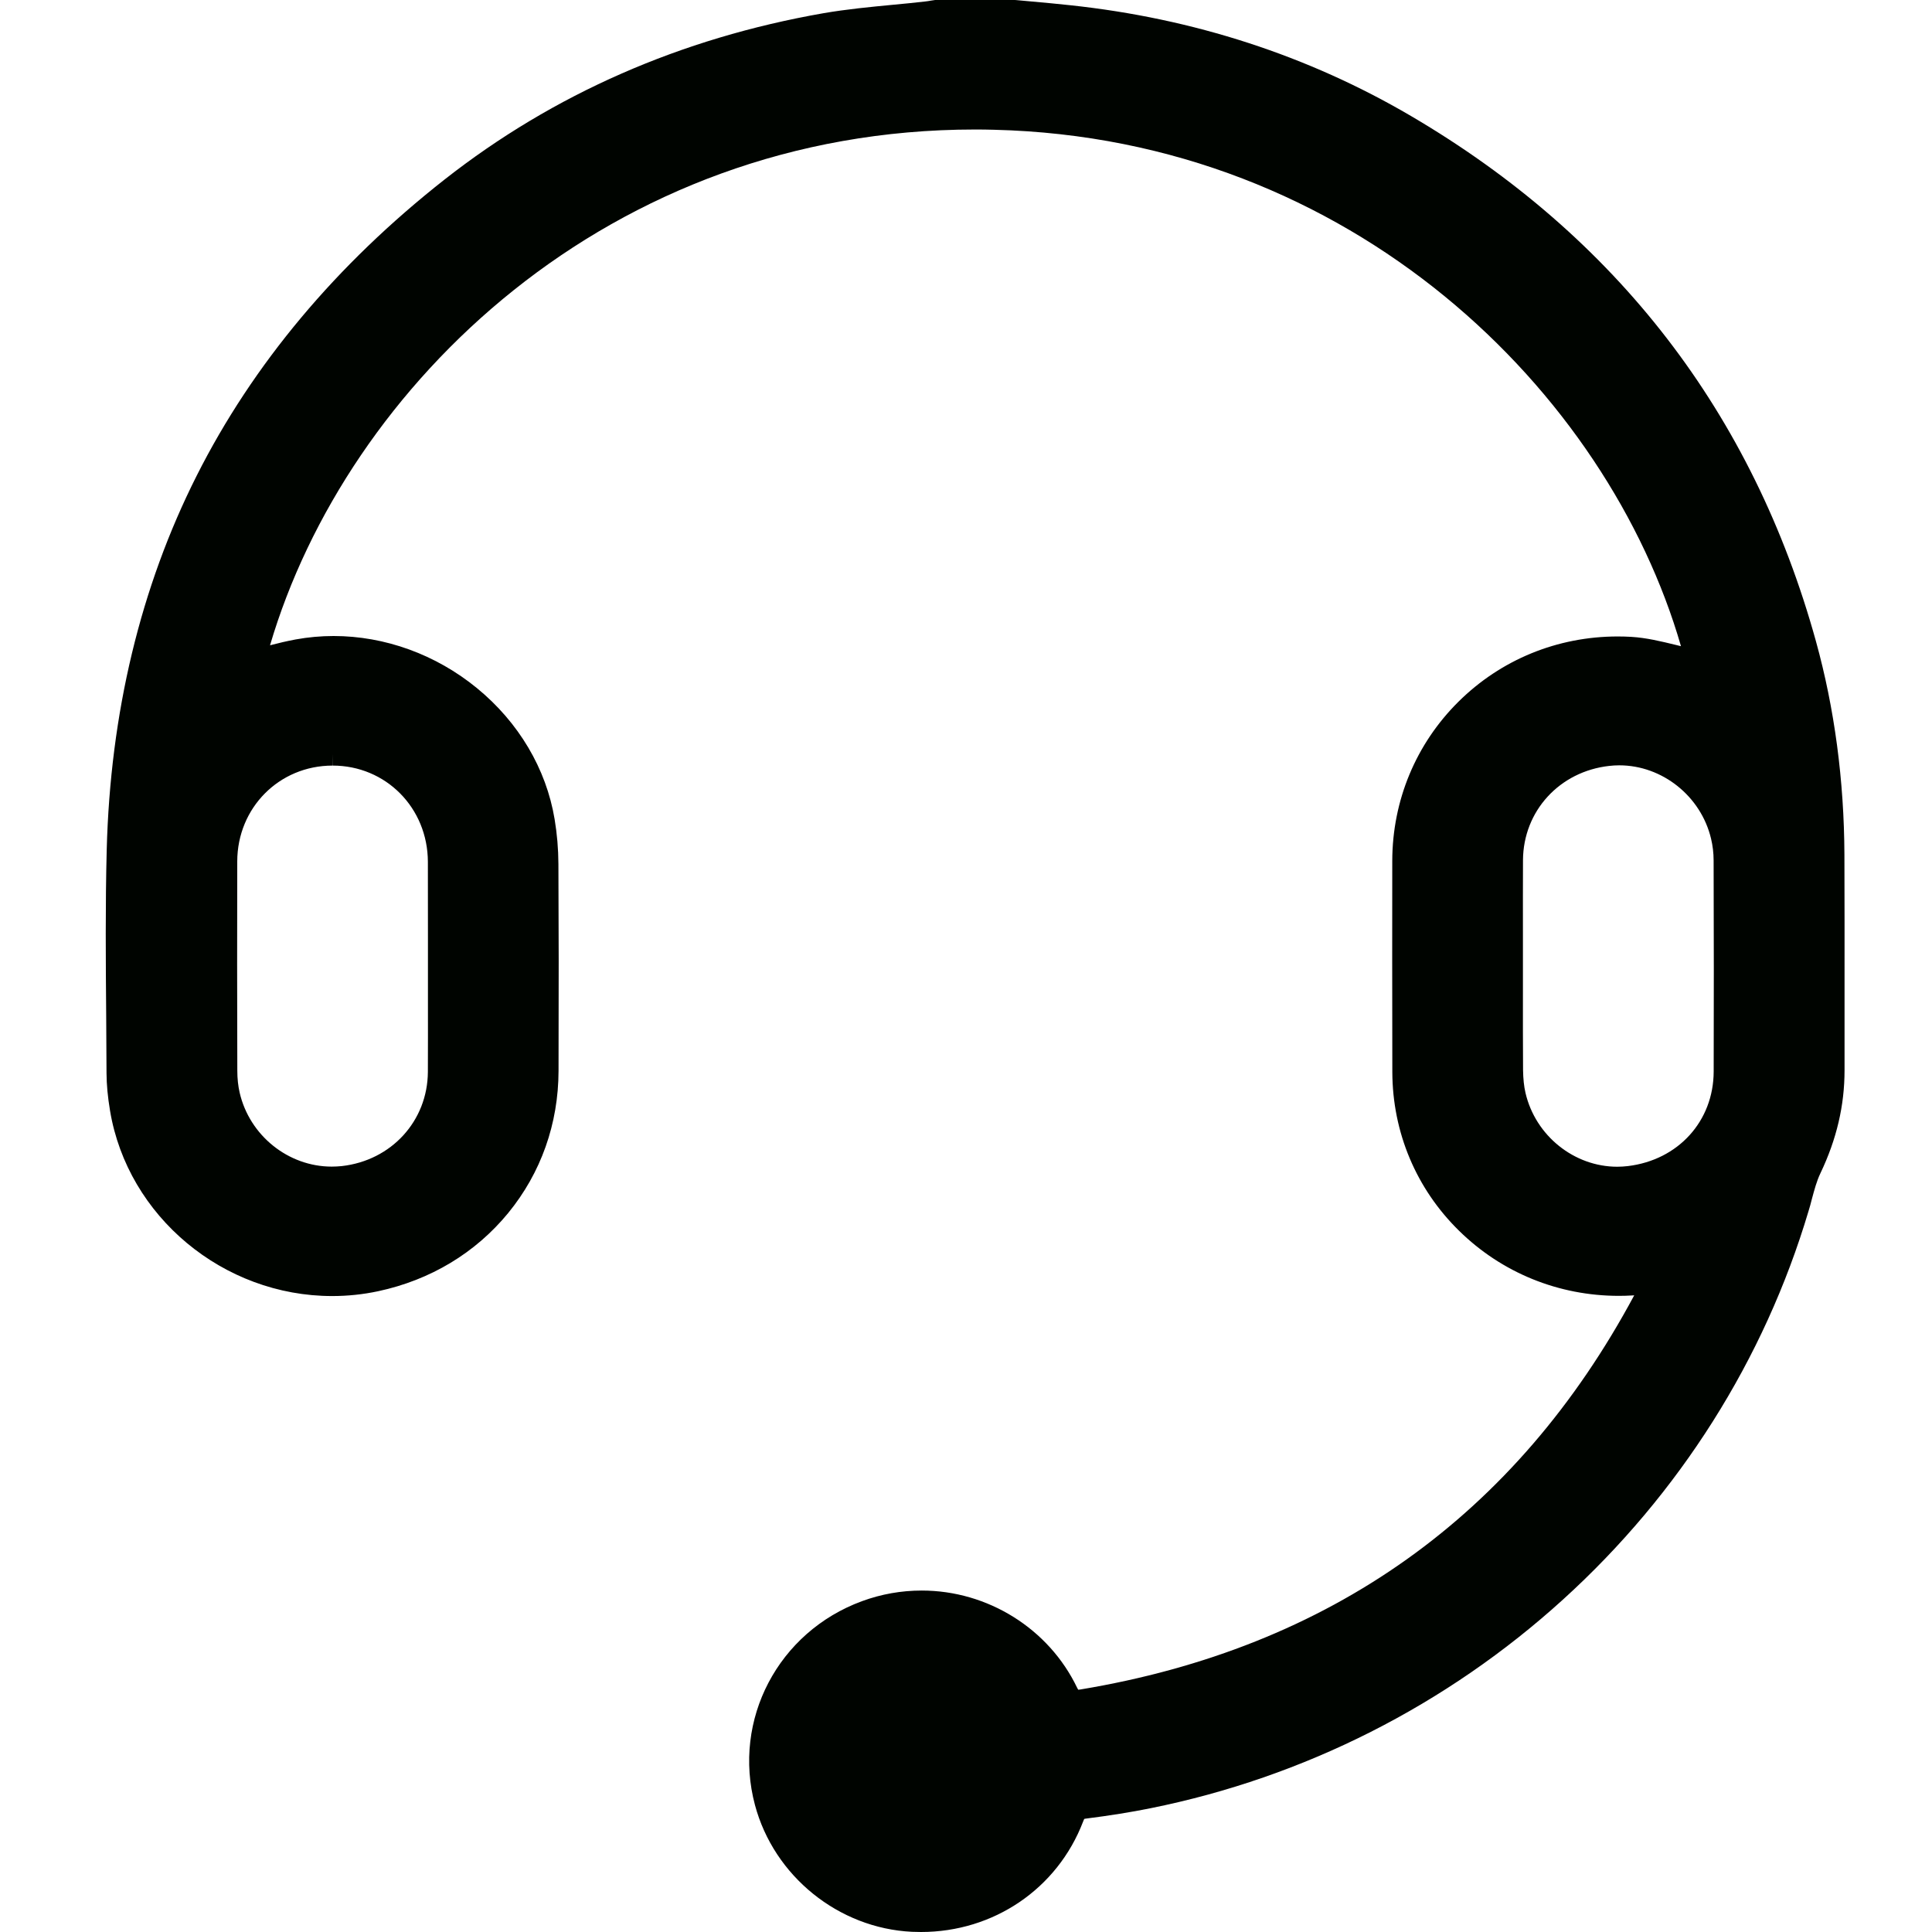 <?xml version="1.0" encoding="utf-8"?>
<!-- Generator: Adobe Illustrator 17.0.0, SVG Export Plug-In . SVG Version: 6.00 Build 0)  -->
<!DOCTYPE svg PUBLIC "-//W3C//DTD SVG 1.1//EN" "http://www.w3.org/Graphics/SVG/1.1/DTD/svg11.dtd">
<svg version="1.1" id="图层_1" xmlns="http://www.w3.org/2000/svg" xmlns:xlink="http://www.w3.org/1999/xlink" x="0px" y="0px"
	 width="30px" height="30px" viewBox="0 0 30 30" enable-background="new 0 0 30 30" xml:space="preserve">
<path fill="#000400" d="M28.64,13.271c-0.005-1.154-0.153-2.269-0.442-3.313c-0.979-3.538-3.094-6.282-6.287-8.156
	c-1.598-0.938-3.379-1.517-5.295-1.721c-0.196-0.021-0.395-0.04-0.588-0.057c-0.084-0.007-0.169-0.016-0.253-0.023L15.756,0
	c-0.407,0-0.813,0-1.22,0h-0.015l-0.014,0.002c-0.016,0.002-0.032,0.005-0.048,0.007c-0.033,0.006-0.064,0.011-0.093,0.014
	c-0.166,0.019-0.335,0.036-0.499,0.051c-0.354,0.034-0.721,0.069-1.08,0.131C10.573,0.592,8.594,1.46,6.904,2.787
	c-1.682,1.322-2.978,2.87-3.85,4.6c-0.873,1.731-1.342,3.686-1.397,5.812c-0.022,0.86-0.015,1.733-0.008,2.578
	c0.002,0.295,0.004,0.59,0.005,0.885c0.001,0.181,0.019,0.373,0.055,0.587c0.274,1.64,1.757,2.876,3.45,2.876
	c0.239,0,0.479-0.025,0.713-0.075c0.812-0.174,1.51-0.594,2.019-1.214c0.509-0.622,0.78-1.386,0.782-2.207
	c0.004-1.231,0.003-2.251-0.002-3.212c-0.001-0.235-0.021-0.47-0.059-0.697c-0.13-0.783-0.559-1.505-1.206-2.035
	c-0.638-0.522-1.429-0.809-2.226-0.809c-0.197,0-0.395,0.018-0.587,0.053c-0.136,0.025-0.269,0.057-0.4,0.091
	C5.38,5.991,9.451,2.011,15.139,2.011c0.098,0,0.198,0.001,0.296,0.004c5.571,0.135,9.532,4.086,10.667,8.019
	c-0.029-0.007-0.059-0.014-0.086-0.021c-0.222-0.054-0.451-0.11-0.687-0.124c-0.069-0.004-0.14-0.006-0.209-0.006
	c-0.937,0-1.815,0.36-2.474,1.014c-0.66,0.655-1.025,1.532-1.027,2.47c-0.001,0.894-0.002,2.074,0.001,3.28
	c0.003,0.936,0.37,1.811,1.036,2.464c0.662,0.651,1.544,1.011,2.482,1.011c0.067,0,0.137-0.002,0.203-0.006
	c0.012-0.001,0.023-0.002,0.035-0.002c-1.833,3.418-4.725,5.477-8.598,6.12c-0.018,0.003-0.028,0.003-0.035,0.004
	c-0.004-0.007-0.011-0.017-0.019-0.034c-0.44-0.915-1.387-1.506-2.411-1.506c-0.317,0-0.629,0.055-0.928,0.165
	c-1.301,0.478-2.016,1.84-1.662,3.165c0.295,1.104,1.297,1.914,2.437,1.969C14.208,29.998,14.255,30,14.301,30
	c1.129,0,2.117-0.672,2.516-1.711c0.01-0.027,0.017-0.039,0.019-0.045c0.004-0.001,0.01-0.002,0.02-0.004
	c0.379-0.048,0.709-0.101,1.01-0.162c2.385-0.48,4.6-1.601,6.406-3.242c1.807-1.64,3.125-3.726,3.811-6.031
	c0.02-0.061,0.035-0.123,0.051-0.184c0.039-0.144,0.075-0.281,0.133-0.402c0.253-0.53,0.375-1.053,0.375-1.6
	c0-0.418,0-0.836,0-1.254C28.642,14.679,28.643,13.969,28.64,13.271z M23.65,16.617c-0.003-0.397-0.002-0.801-0.002-1.19
	c0-0.142,0-0.284,0-0.427c0-0.176,0-0.353,0-0.529c0-0.366-0.001-0.744,0.001-1.116c0.005-0.761,0.567-1.376,1.339-1.462
	c0.051-0.006,0.104-0.009,0.156-0.009c0.668,0,1.268,0.479,1.425,1.138c0.026,0.107,0.04,0.224,0.04,0.339
	c0.004,1.17,0.004,2.242,0.001,3.278c-0.002,0.769-0.55,1.374-1.333,1.468c-0.054,0.006-0.109,0.01-0.164,0.01l0,0
	c-0.67,0-1.27-0.481-1.425-1.146C23.664,16.869,23.652,16.75,23.65,16.617z M6.644,13.382c0.001,0.384,0.001,0.768,0.001,1.152
	l0,0.479c0,0.174,0,0.349,0,0.524c0,0.363,0.001,0.738-0.001,1.107c-0.004,0.762-0.567,1.377-1.338,1.463
	c-0.052,0.005-0.104,0.008-0.155,0.008l0,0c-0.676,0-1.277-0.484-1.43-1.15c-0.023-0.101-0.036-0.215-0.036-0.34
	c-0.003-1.109-0.004-2.203-0.001-3.25c0.002-0.833,0.651-1.486,1.478-1.487l0.002-0.18l0,0v0.18
	C5.991,11.887,6.642,12.544,6.644,13.382z"/>
</svg>
